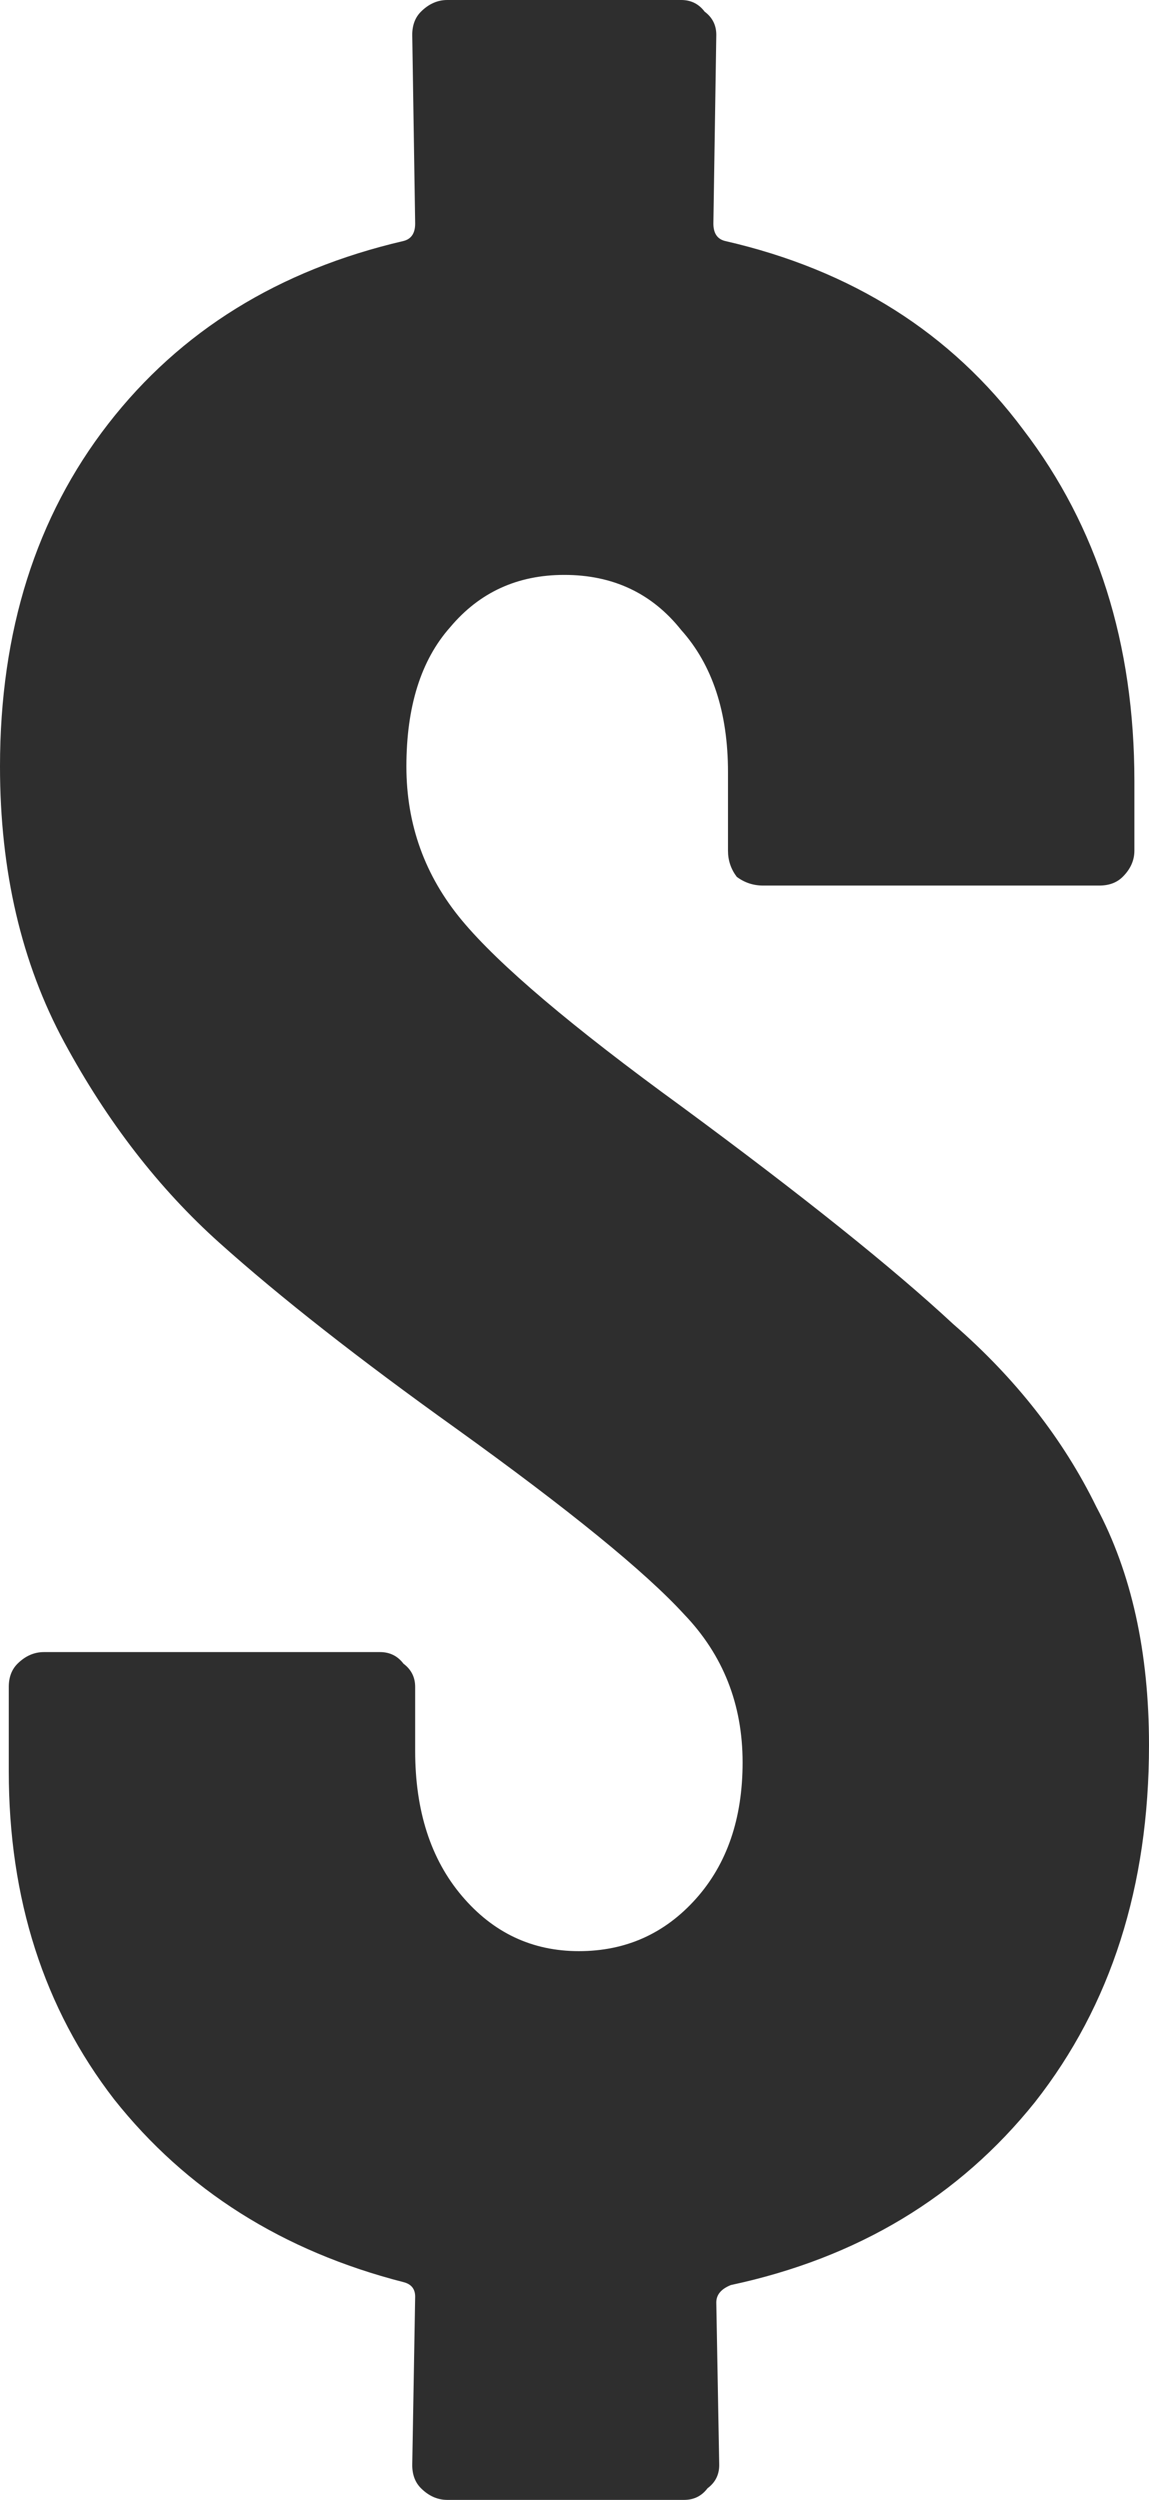 <svg width="46" height="100" viewBox="0 0 46 100" fill="none" xmlns="http://www.w3.org/2000/svg">
<path d="M46 69.803C46 75.455 44.478 80.217 41.435 84.088C38.392 87.882 34.334 90.321 29.262 91.405C28.872 91.56 28.677 91.793 28.677 92.102L28.794 98.606C28.794 98.993 28.638 99.303 28.326 99.535C28.092 99.845 27.779 100 27.389 100H17.908C17.518 100 17.167 99.845 16.855 99.535C16.621 99.303 16.504 98.993 16.504 98.606L16.621 91.87C16.621 91.56 16.465 91.367 16.153 91.289C11.315 90.05 7.452 87.611 4.565 83.972C1.756 80.333 0.351 75.958 0.351 70.848V67.48C0.351 67.093 0.468 66.783 0.702 66.55C1.014 66.241 1.366 66.086 1.756 66.086H15.216C15.606 66.086 15.919 66.241 16.153 66.55C16.465 66.783 16.621 67.093 16.621 67.48V70.035C16.621 72.435 17.245 74.371 18.494 75.842C19.742 77.313 21.303 78.049 23.176 78.049C25.048 78.049 26.609 77.352 27.858 75.958C29.106 74.564 29.73 72.745 29.73 70.499C29.73 68.177 28.95 66.202 27.389 64.576C25.829 62.873 22.785 60.395 18.259 57.143C14.358 54.355 11.198 51.878 8.779 49.71C6.36 47.542 4.292 44.87 2.575 41.696C0.858 38.521 0 34.843 0 30.662C0 25.242 1.444 20.674 4.331 16.957C7.218 13.24 11.159 10.801 16.153 9.64C16.465 9.563 16.621 9.33 16.621 8.943L16.504 1.394C16.504 1.007 16.621 0.697 16.855 0.465C17.167 0.155 17.518 0 17.908 0H27.272C27.662 0 27.975 0.155 28.209 0.465C28.521 0.697 28.677 1.007 28.677 1.394L28.56 8.943C28.56 9.33 28.716 9.563 29.028 9.64C34.1 10.801 38.08 13.318 40.967 17.189C43.932 21.061 45.415 25.745 45.415 31.243V34.03C45.415 34.417 45.259 34.766 44.947 35.075C44.712 35.308 44.4 35.424 44.01 35.424H30.55C30.16 35.424 29.808 35.308 29.496 35.075C29.262 34.766 29.145 34.417 29.145 34.03V30.894C29.145 28.494 28.521 26.597 27.272 25.203C26.102 23.732 24.541 22.997 22.59 22.997C20.718 22.997 19.196 23.693 18.025 25.087C16.855 26.403 16.27 28.262 16.27 30.662C16.27 32.985 17.011 35.037 18.494 36.818C19.976 38.599 22.902 41.076 27.272 44.251C32.11 47.813 35.739 50.716 38.158 52.962C40.655 55.13 42.567 57.569 43.893 60.279C45.298 62.911 46 66.086 46 69.803Z" fill="#2E2E2E"/>
</svg>
